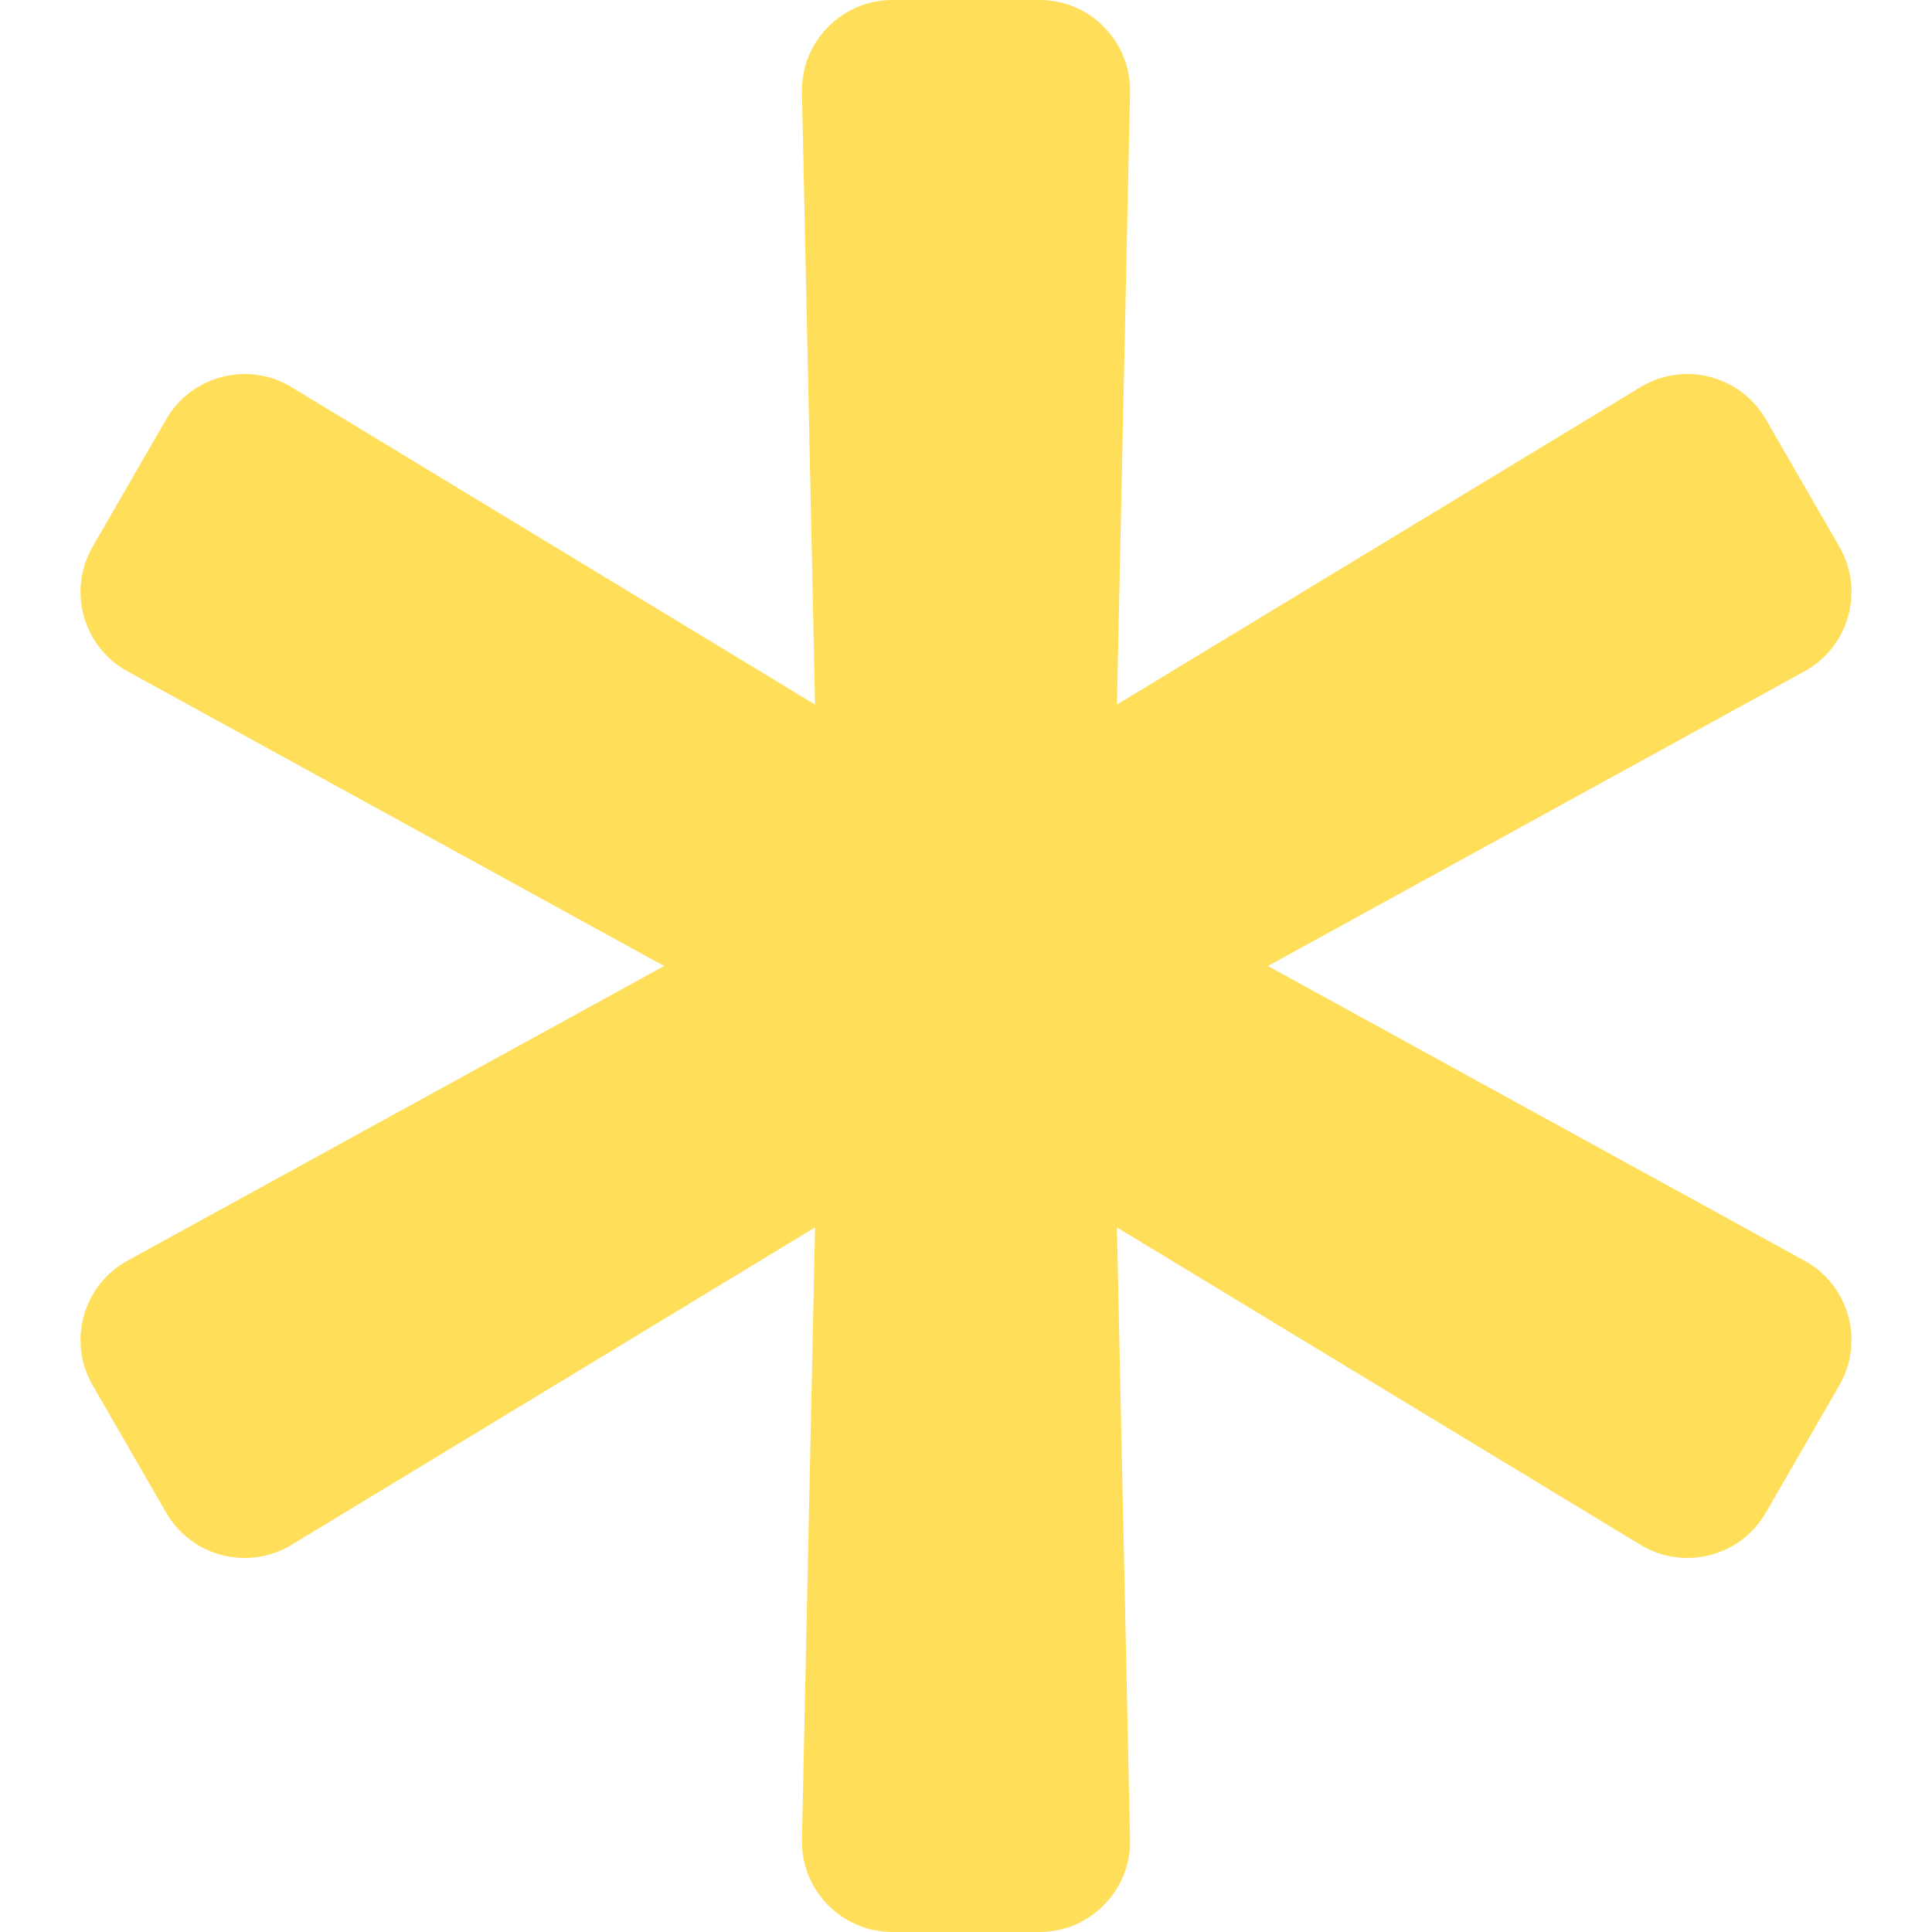<svg xmlns="http://www.w3.org/2000/svg" xmlns:xlink="http://www.w3.org/1999/xlink" width="512" zoomAndPan="magnify" viewBox="0 0 384 384" height="512" preserveAspectRatio="xMidYMid meet" version="1.0"><path fill="#ffde59" d="M 358.656 250.57 L 252 192 L 358.656 133.43 C 367.504 128.574 370.629 117.391 365.582 108.652 L 350.973 83.348 C 345.926 74.605 334.68 71.723 326.051 76.953 L 222 140.039 L 224.605 18.387 C 224.82 8.297 216.703 0 206.609 0 L 177.391 0 C 167.297 0 159.18 8.297 159.395 18.387 L 162 140.039 L 57.949 76.957 C 49.32 71.723 38.074 74.609 33.027 83.348 L 18.418 108.652 C 13.371 117.395 16.496 128.574 25.344 133.43 L 132 192 L 25.344 250.57 C 16.496 255.426 13.371 266.609 18.418 275.348 L 33.027 300.652 C 38.074 309.395 49.32 312.277 57.949 307.047 L 162 243.961 L 159.395 365.613 C 159.18 375.703 167.297 384 177.391 384 L 206.609 384 C 216.703 384 224.824 375.703 224.605 365.613 L 222 243.961 L 326.051 307.043 C 334.68 312.277 345.926 309.391 350.973 300.652 L 365.582 275.348 C 370.629 266.605 367.504 255.426 358.656 250.57 Z M 358.656 250.57 " fill-opacity="1" fill-rule="nonzero"/></svg>